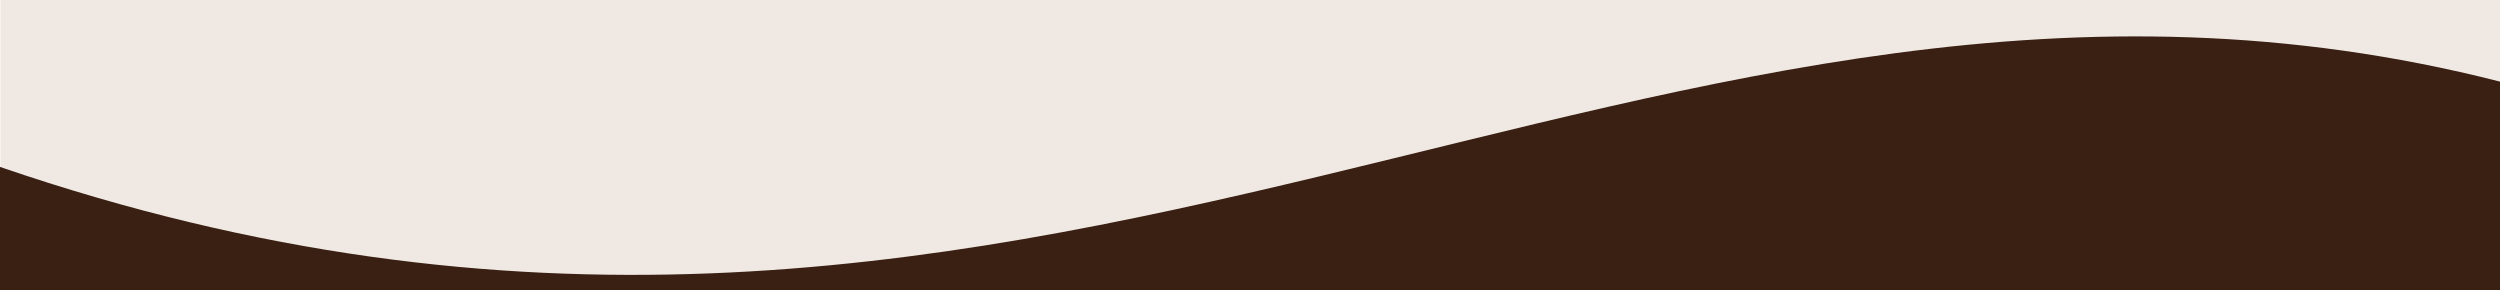 <?xml version="1.0" encoding="utf-8"?>
<!-- Generator: Adobe Illustrator 19.2.0, SVG Export Plug-In . SVG Version: 6.00 Build 0)  -->
<svg version="1.0" id="Layer_1" xmlns="http://www.w3.org/2000/svg" xmlns:xlink="http://www.w3.org/1999/xlink" x="0px" y="0px"
	 viewBox="0 0 3918 455" style="enable-background:new 0 0 3918 455;" xml:space="preserve">
<style type="text/css">
	.st0{fill:#F0E8E3;}
	.st1{fill:none;}
	.st2{fill:#392013;}
</style>
<rect x="0.7" class="st0" width="3917.3" height="455"/>
<polygon class="st1" points="1239,457 1239,473.3 1239.5,457 "/>
<g>
	<path class="st2" d="M0,261.6V455h3918c0,0,0-267.4,0-327.1C2579.7-213.6,1629.8,820.5,0,261.6z"/>
</g>
</svg>
